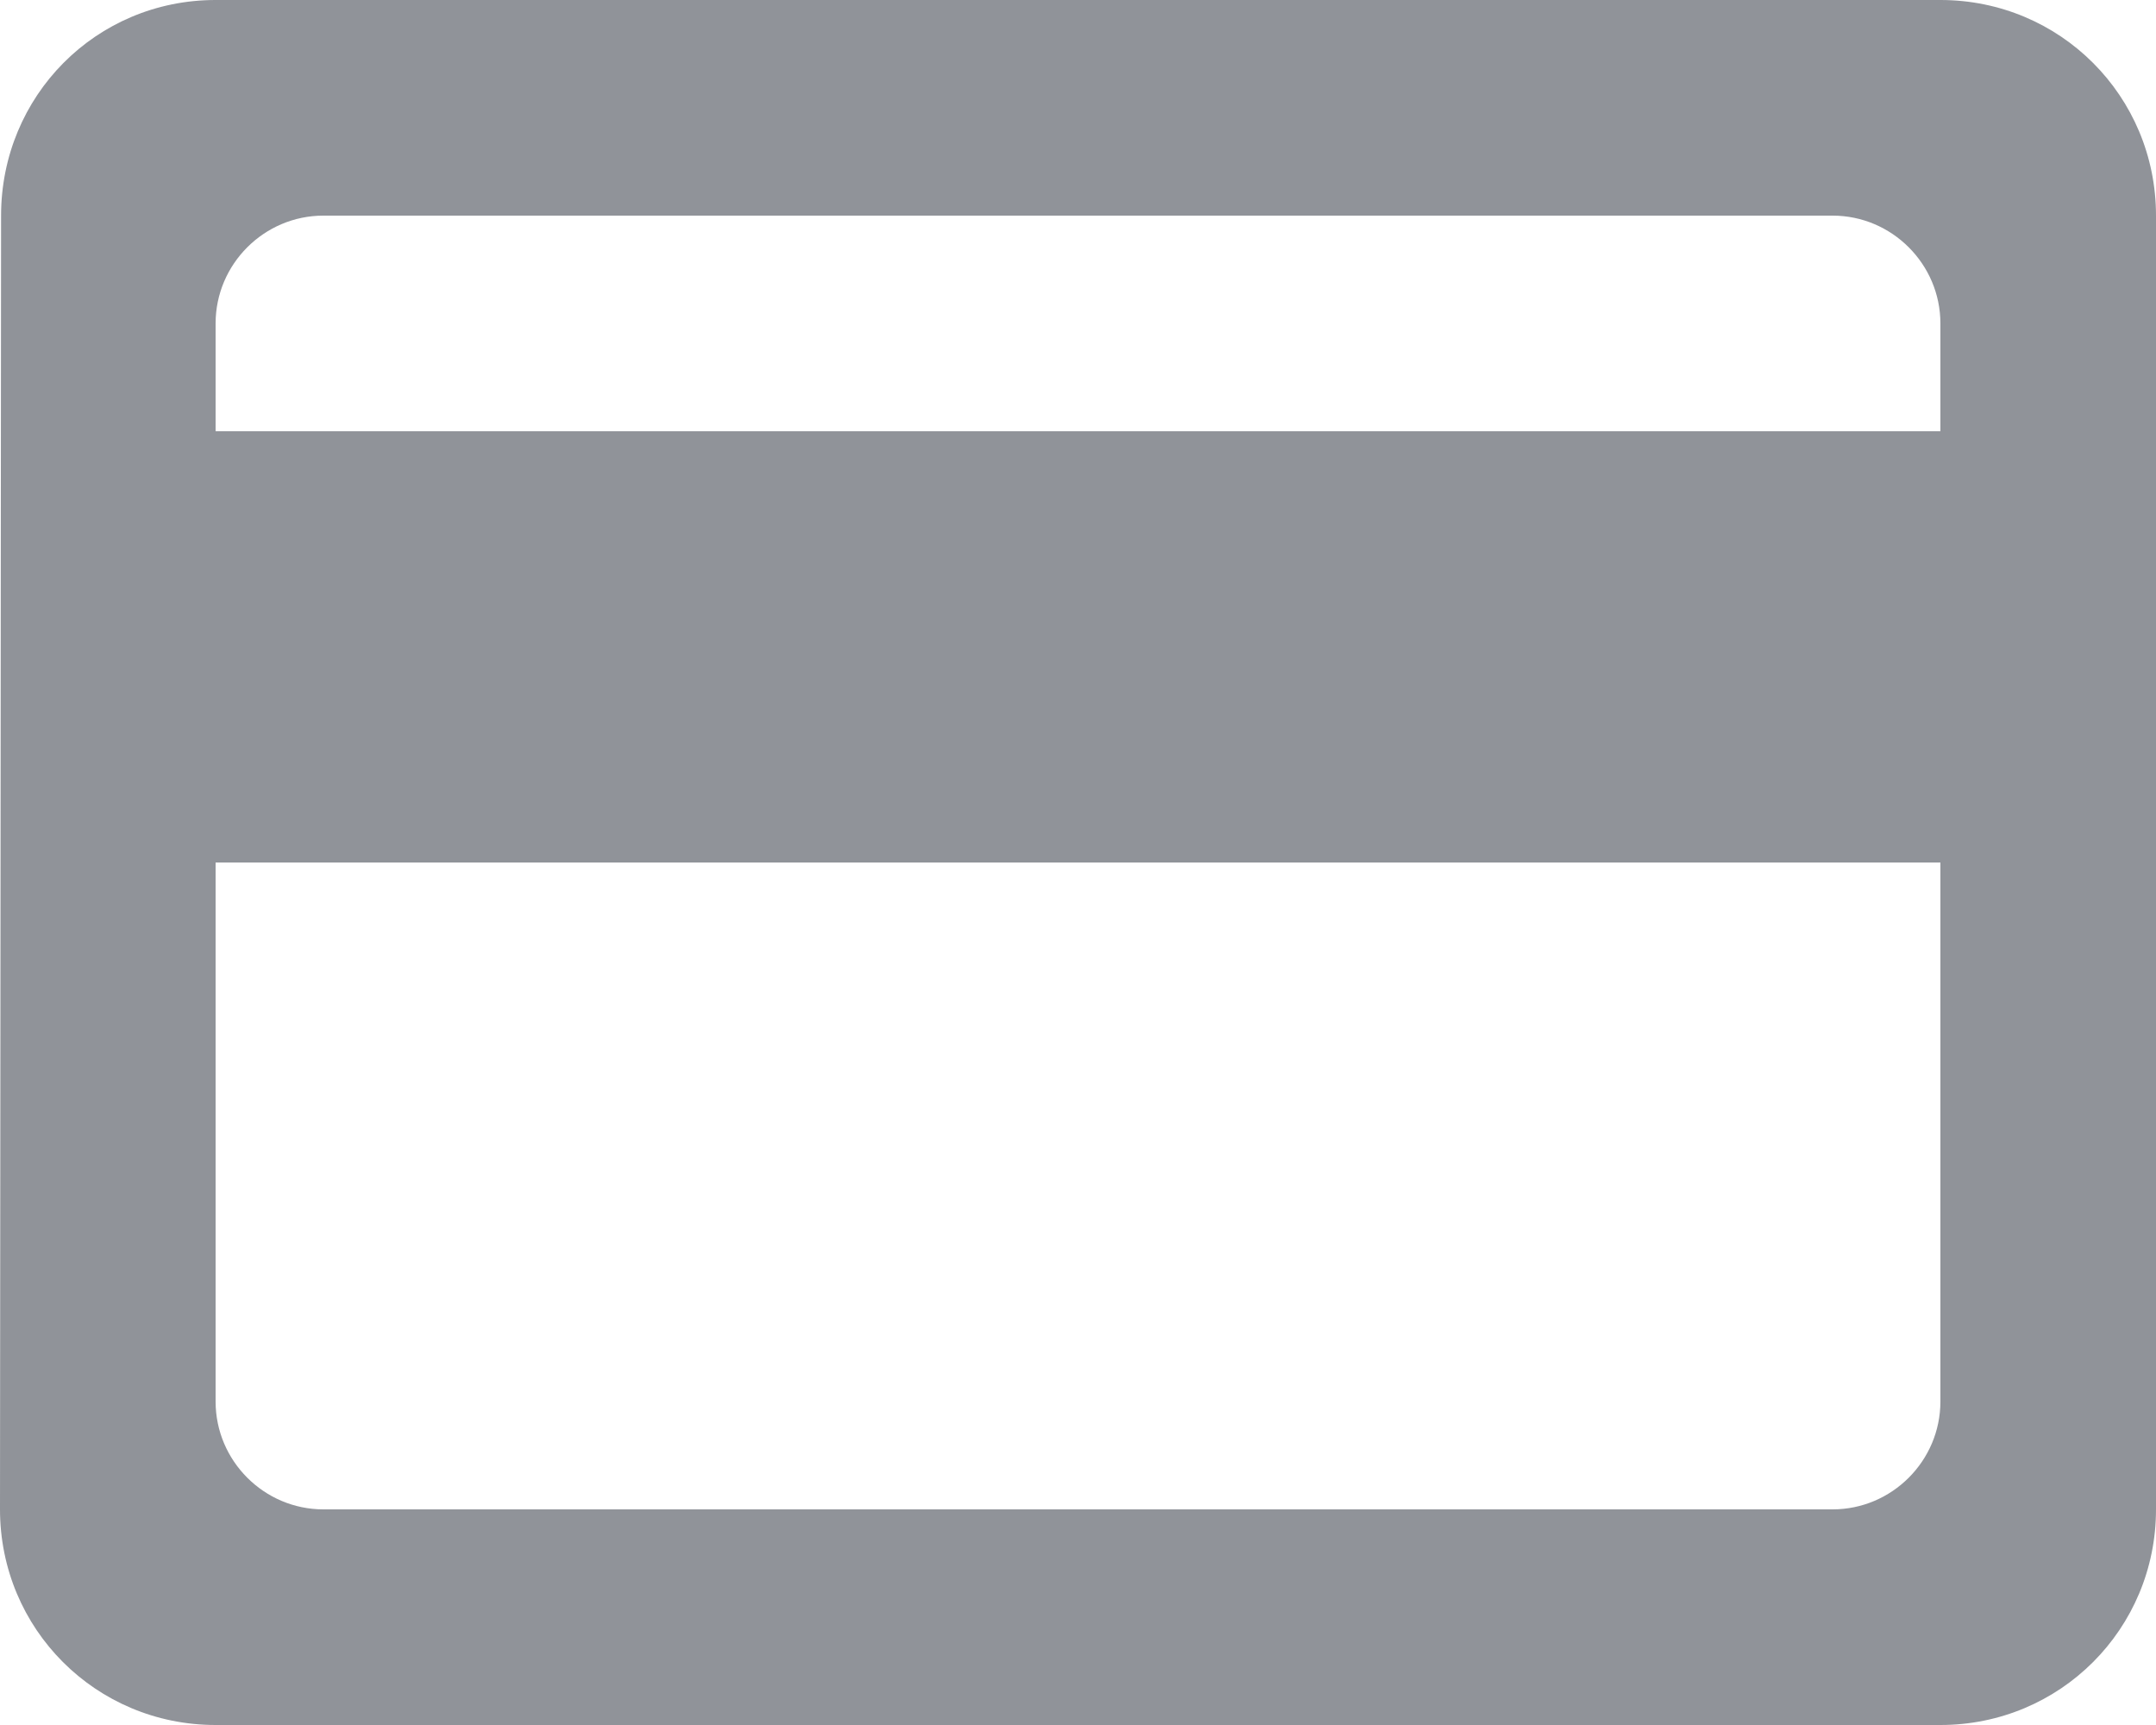 <svg width="20" height="16" viewBox="0 0 20 16" fill="none" xmlns="http://www.w3.org/2000/svg">
<path d="M18 0H2C0.89 0 0.01 0.89 0.01 2L0 14C0 15.11 0.89 16 2 16H18C19.11 16 20 15.11 20 14V2C20 0.89 19.11 0 18 0ZM17 14H3C2.45 14 2 13.55 2 13V8H18V13C18 13.55 17.55 14 17 14ZM18 4H2V3C2 2.45 2.45 2 3 2H17C17.55 2 18 2.45 18 3V4Z" fill="#909399"/>
</svg>
